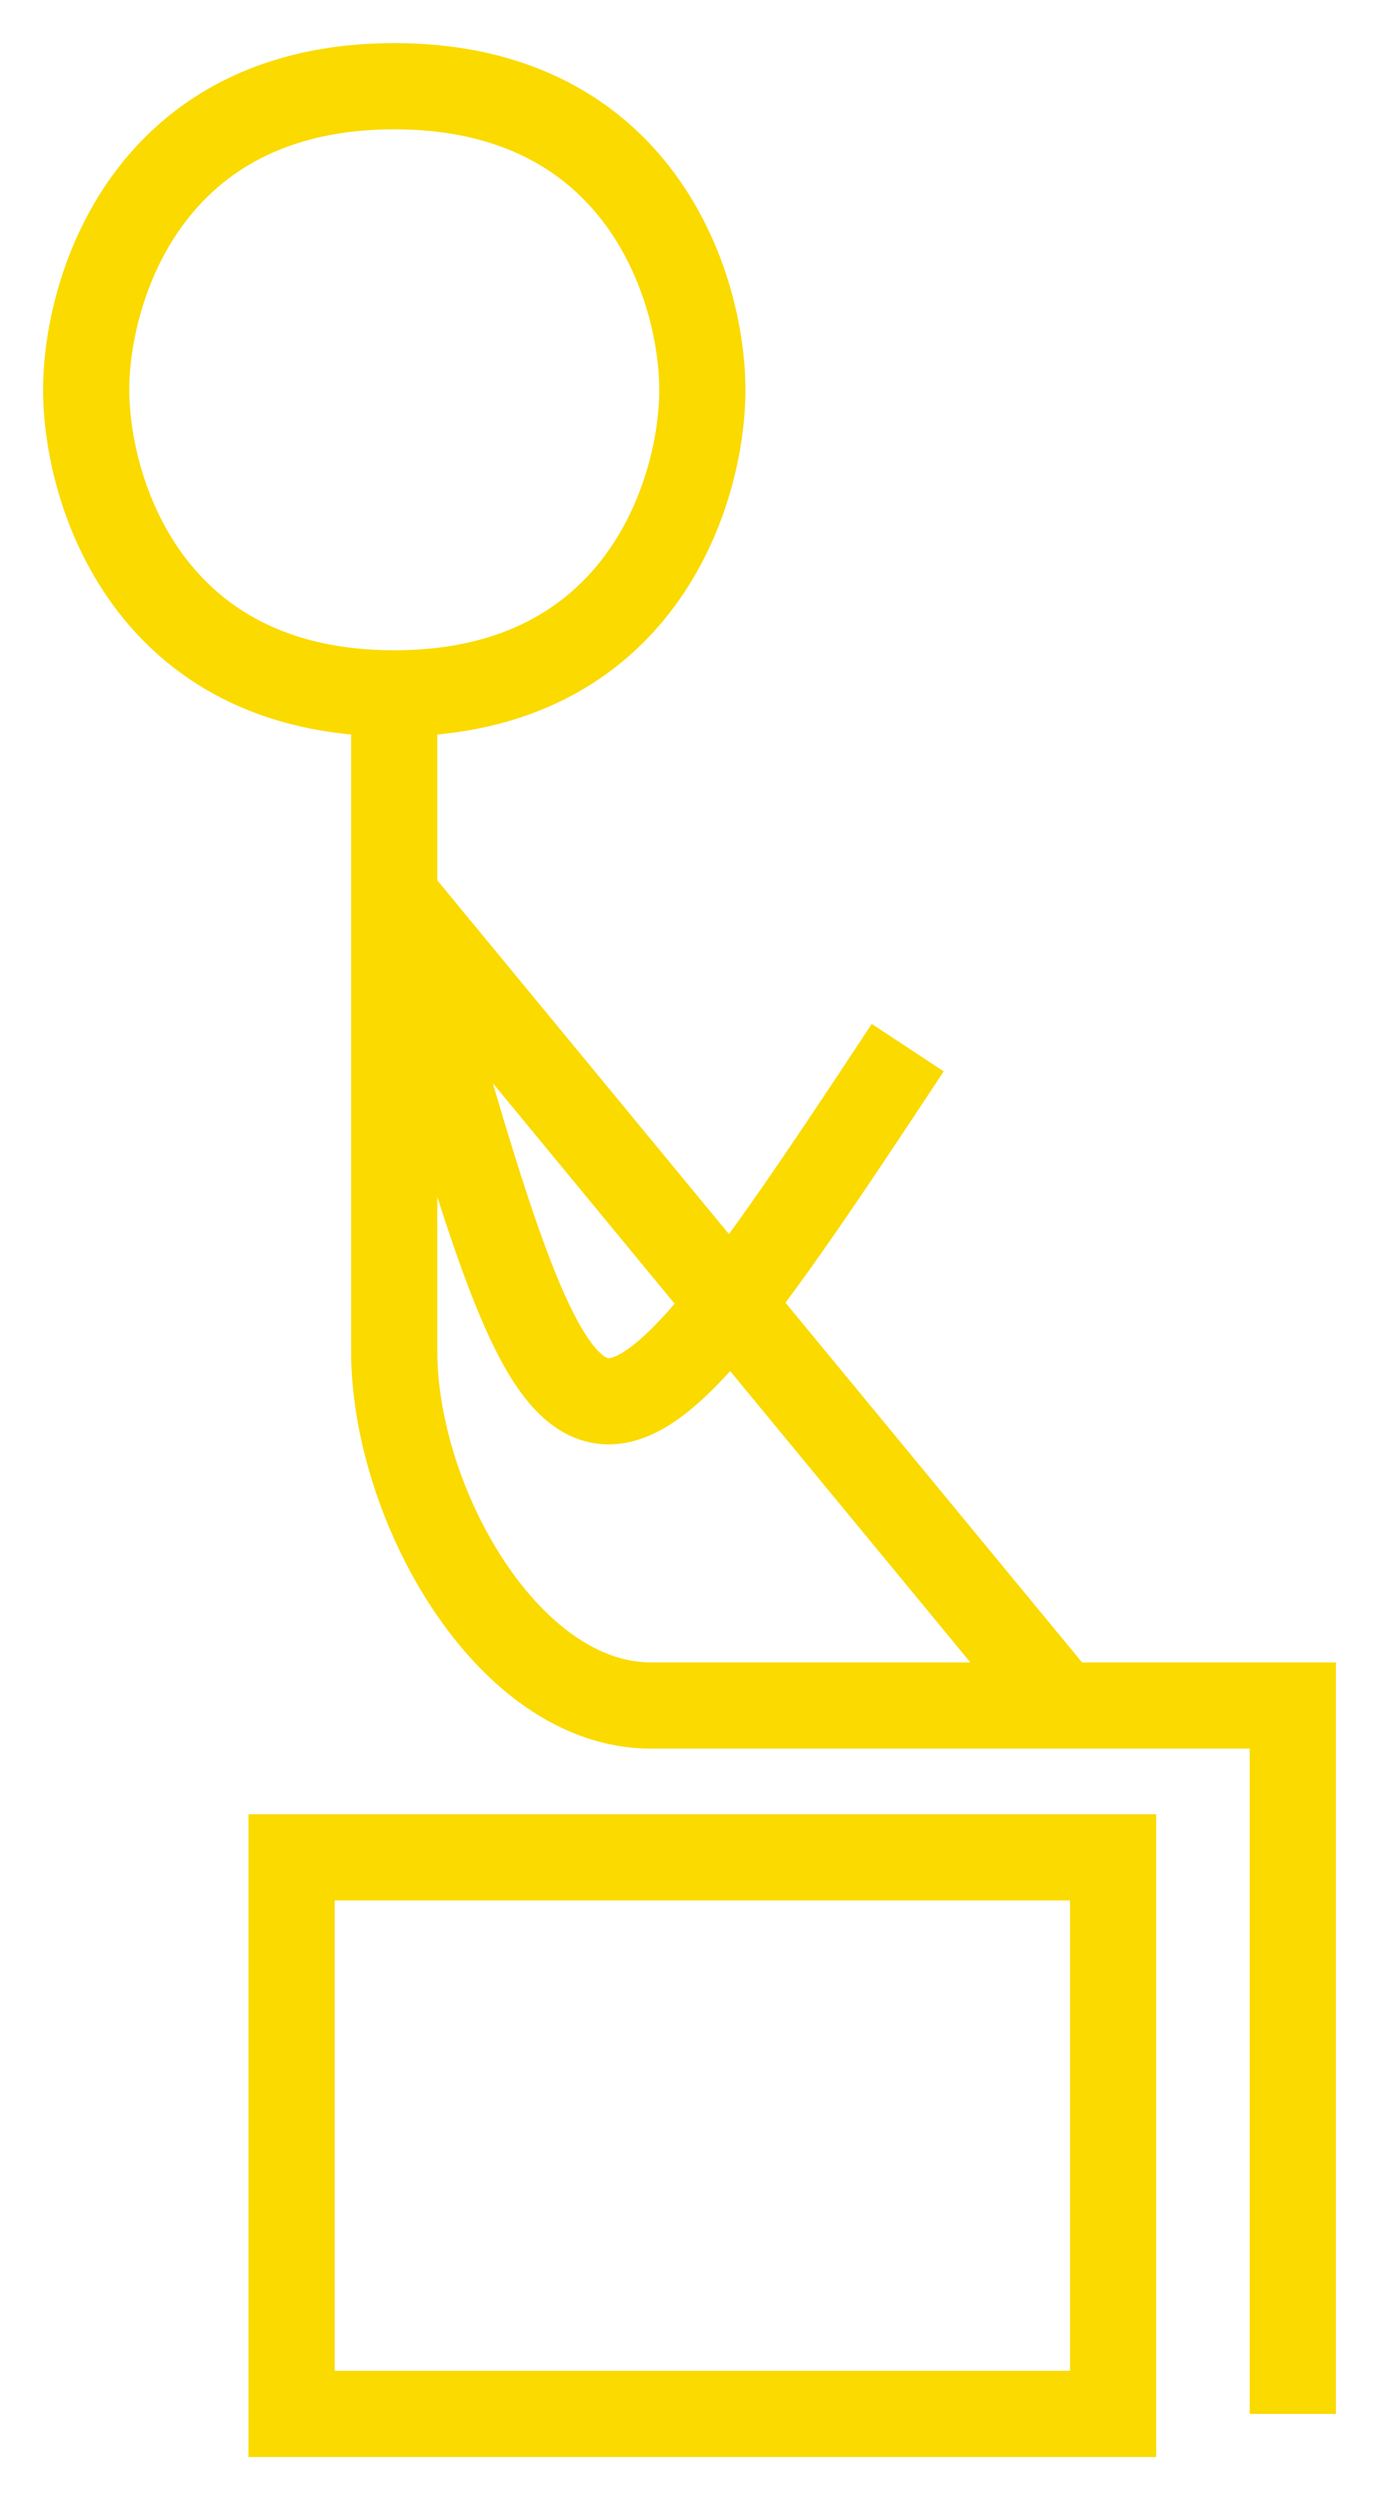 <svg width="16" height="29" viewBox="0 0 16 29" fill="none" xmlns="http://www.w3.org/2000/svg">
<path d="M4.574 8.043C7.434 8.043 8.149 5.696 8.149 4.522C8.149 3.348 7.434 1 4.574 1C1.715 1 1 3.348 1 4.522C1 5.696 1.715 8.043 4.574 8.043ZM4.574 8.043V10.391M15 28V19.783H12.319M4.574 10.391V15.674C4.574 17.435 5.885 19.783 7.553 19.783H12.319M4.574 10.391L12.319 19.783M4.574 10.391C6.66 17.728 6.66 18.022 10.532 12.152M3.383 21.544H12.915V28H3.383V21.544Z" stroke="#FBDA00"/>
</svg>
